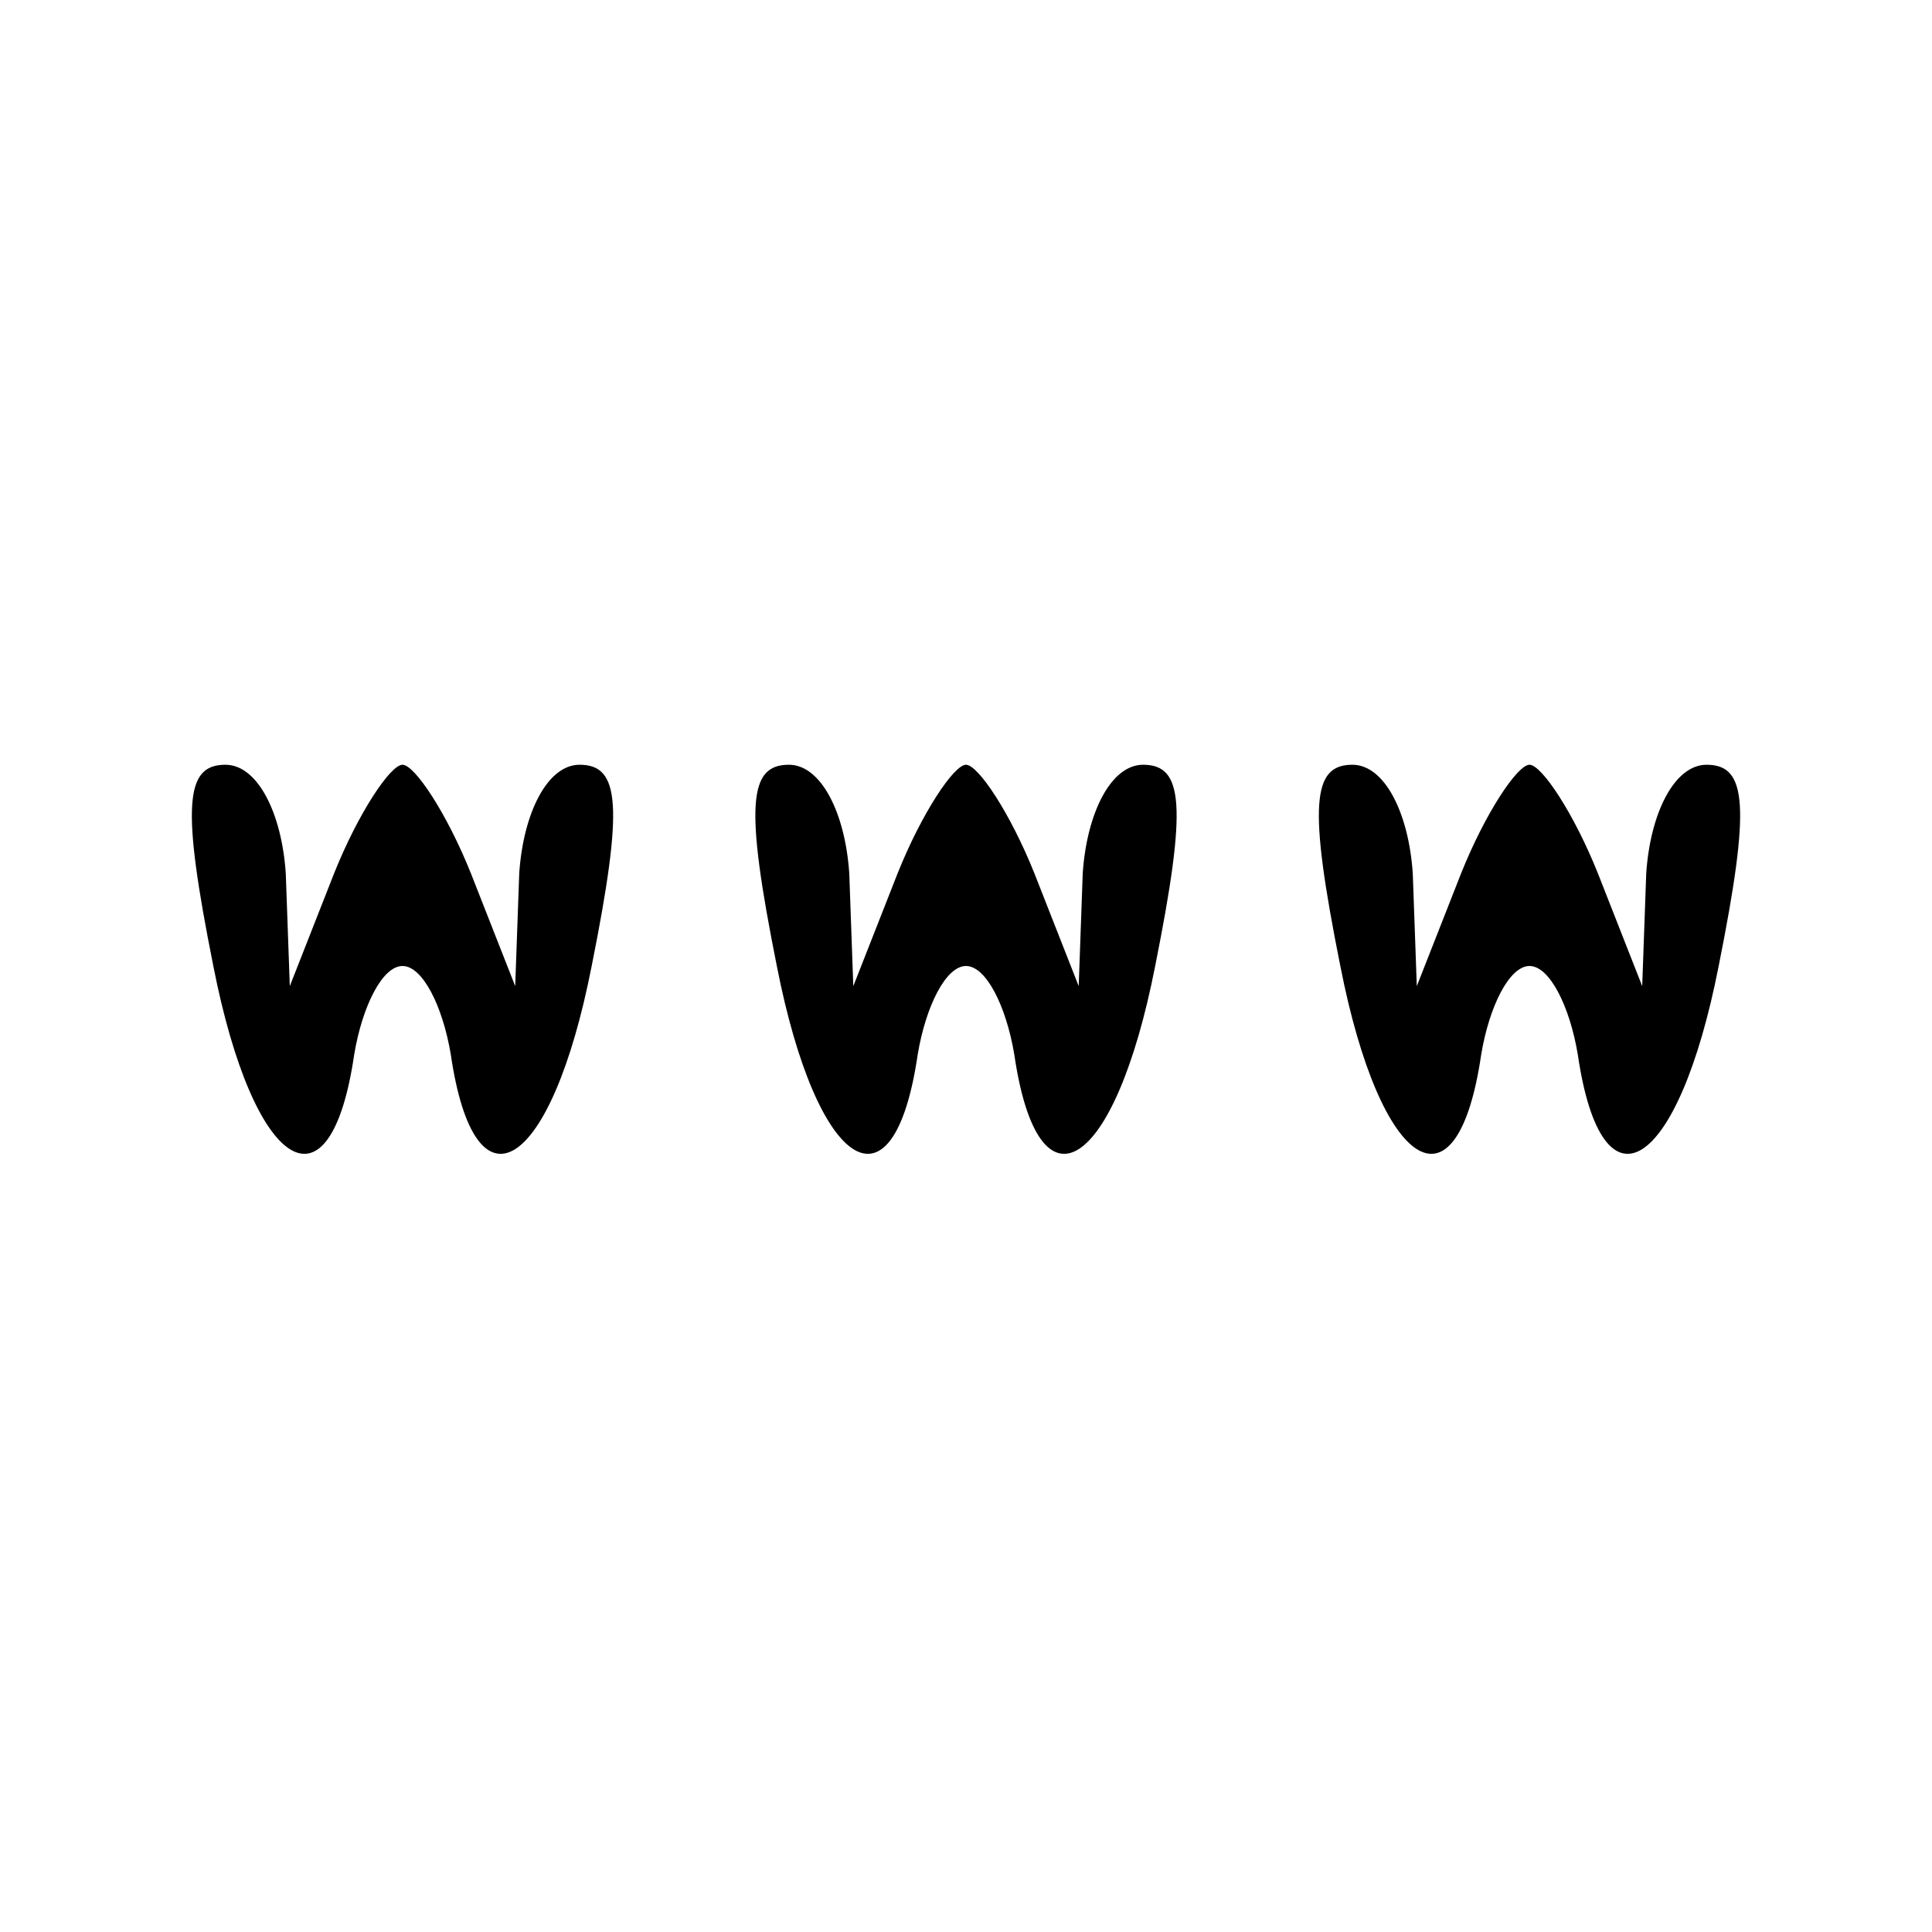 <?xml version="1.0" standalone="no"?>
<!DOCTYPE svg PUBLIC "-//W3C//DTD SVG 20010904//EN"
 "http://www.w3.org/TR/2001/REC-SVG-20010904/DTD/svg10.dtd">
<svg version="1.0" xmlns="http://www.w3.org/2000/svg"
 width="48pt" height="48pt" viewBox="0 0 48 48"
 preserveAspectRatio="xMidYMid meet">

<g transform="translate(0,48) scale(0.1,-0.1)"
fill="#000000" stroke="none">
<path d="M53 240 c10 -51 29 -63 35 -22 2 12 7 22 12 22 5 0 10 -10 12 -22 6
-41 25 -29 35 22 8 40 7 50 -3 50 -8 0 -14 -12 -15 -27 l-1 -28 -11 28 c-6 15
-14 27 -17 27 -3 0 -11 -12 -17 -27 l-11 -28 -1 28 c-1 15 -7 27 -15 27 -10 0
-11 -10 -3 -50z"/>
<path d="M193 240 c10 -51 29 -63 35 -22 2 12 7 22 12 22 5 0 10 -10 12 -22 6
-41 25 -29 35 22 8 40 7 50 -3 50 -8 0 -14 -12 -15 -27 l-1 -28 -11 28 c-6 15
-14 27 -17 27 -3 0 -11 -12 -17 -27 l-11 -28 -1 28 c-1 15 -7 27 -15 27 -10 0
-11 -10 -3 -50z"/>
<path d="M333 240 c10 -51 29 -63 35 -22 2 12 7 22 12 22 5 0 10 -10 12 -22 6
-41 25 -29 35 22 8 40 7 50 -3 50 -8 0 -14 -12 -15 -27 l-1 -28 -11 28 c-6 15
-14 27 -17 27 -3 0 -11 -12 -17 -27 l-11 -28 -1 28 c-1 15 -7 27 -15 27 -10 0
-11 -10 -3 -50z"/>
</g>
</svg>
